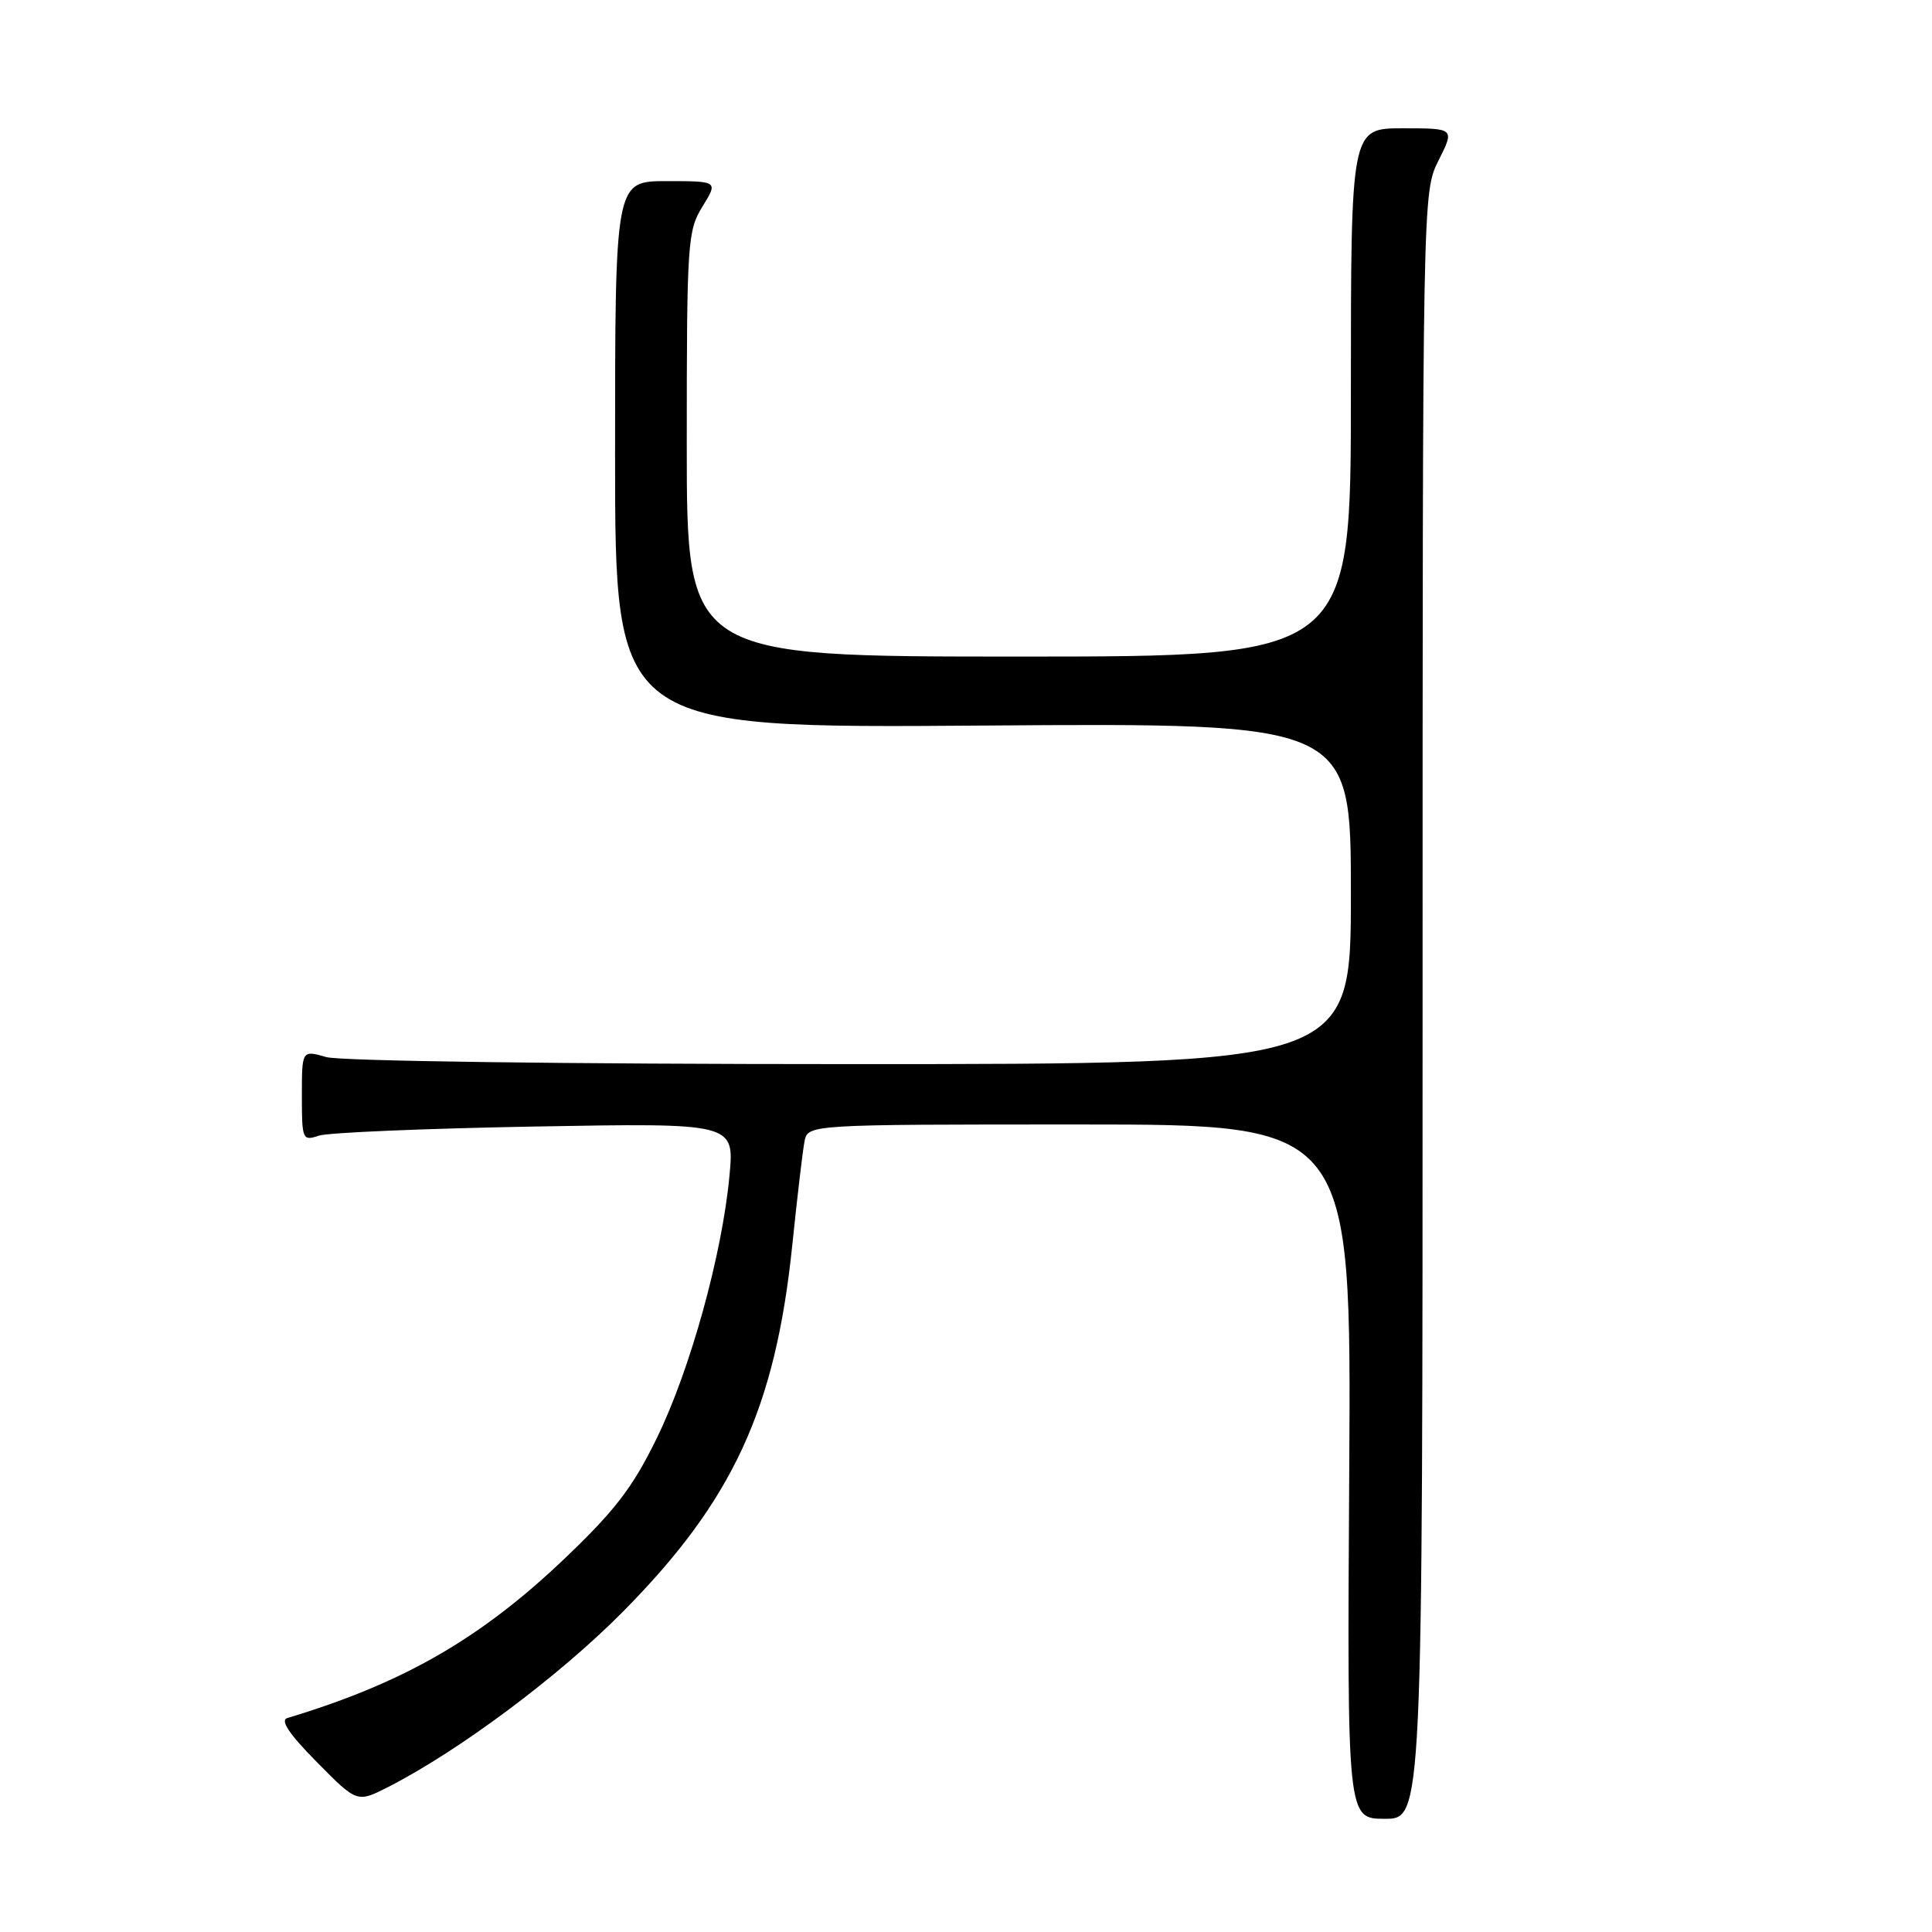 <?xml version="1.0" encoding="UTF-8" standalone="no"?>
<!DOCTYPE svg PUBLIC "-//W3C//DTD SVG 1.1//EN" "http://www.w3.org/Graphics/SVG/1.1/DTD/svg11.dtd" >
<svg xmlns="http://www.w3.org/2000/svg" xmlns:xlink="http://www.w3.org/1999/xlink" version="1.1" viewBox="0 0 256 256">
 <g >
 <path fill="currentColor"
d=" M 188.50 133.25 C 188.50 25.50 188.50 25.50 190.62 21.25 C 192.75 17.00 192.75 17.00 185.87 17.00 C 179.00 17.00 179.00 17.00 179.00 52.00 C 179.00 87.00 179.00 87.00 135.00 87.00 C 91.00 87.00 91.00 87.00 91.00 58.87 C 91.00 32.11 91.10 30.57 93.08 27.37 C 95.16 24.00 95.16 24.00 88.33 24.00 C 81.50 24.00 81.50 24.00 81.50 60.25 C 81.50 96.50 81.50 96.50 130.25 96.14 C 179.00 95.79 179.00 95.79 179.00 118.39 C 179.00 141.00 179.00 141.00 112.74 141.00 C 74.88 141.00 45.10 140.60 43.24 140.07 C 40.00 139.14 40.00 139.14 40.00 145.19 C 40.00 151.01 40.08 151.21 42.25 150.48 C 43.49 150.07 56.38 149.53 70.90 149.27 C 97.31 148.80 97.31 148.80 96.66 155.77 C 95.69 166.23 91.46 181.50 87.02 190.58 C 83.83 197.11 81.49 200.16 74.75 206.58 C 63.62 217.17 53.40 223.04 38.07 227.65 C 37.09 227.94 38.32 229.78 41.98 233.48 C 47.31 238.88 47.31 238.88 51.41 236.80 C 60.80 232.01 74.07 222.11 82.51 213.59 C 97.11 198.85 102.74 186.67 104.98 165.00 C 105.63 158.68 106.36 152.49 106.60 151.25 C 107.04 149.00 107.04 149.00 143.05 149.00 C 179.06 149.00 179.06 149.00 178.78 195.00 C 178.50 241.00 178.50 241.00 183.50 241.00 C 188.50 241.00 188.50 241.00 188.50 133.25 Z "/>
</g>
</svg>